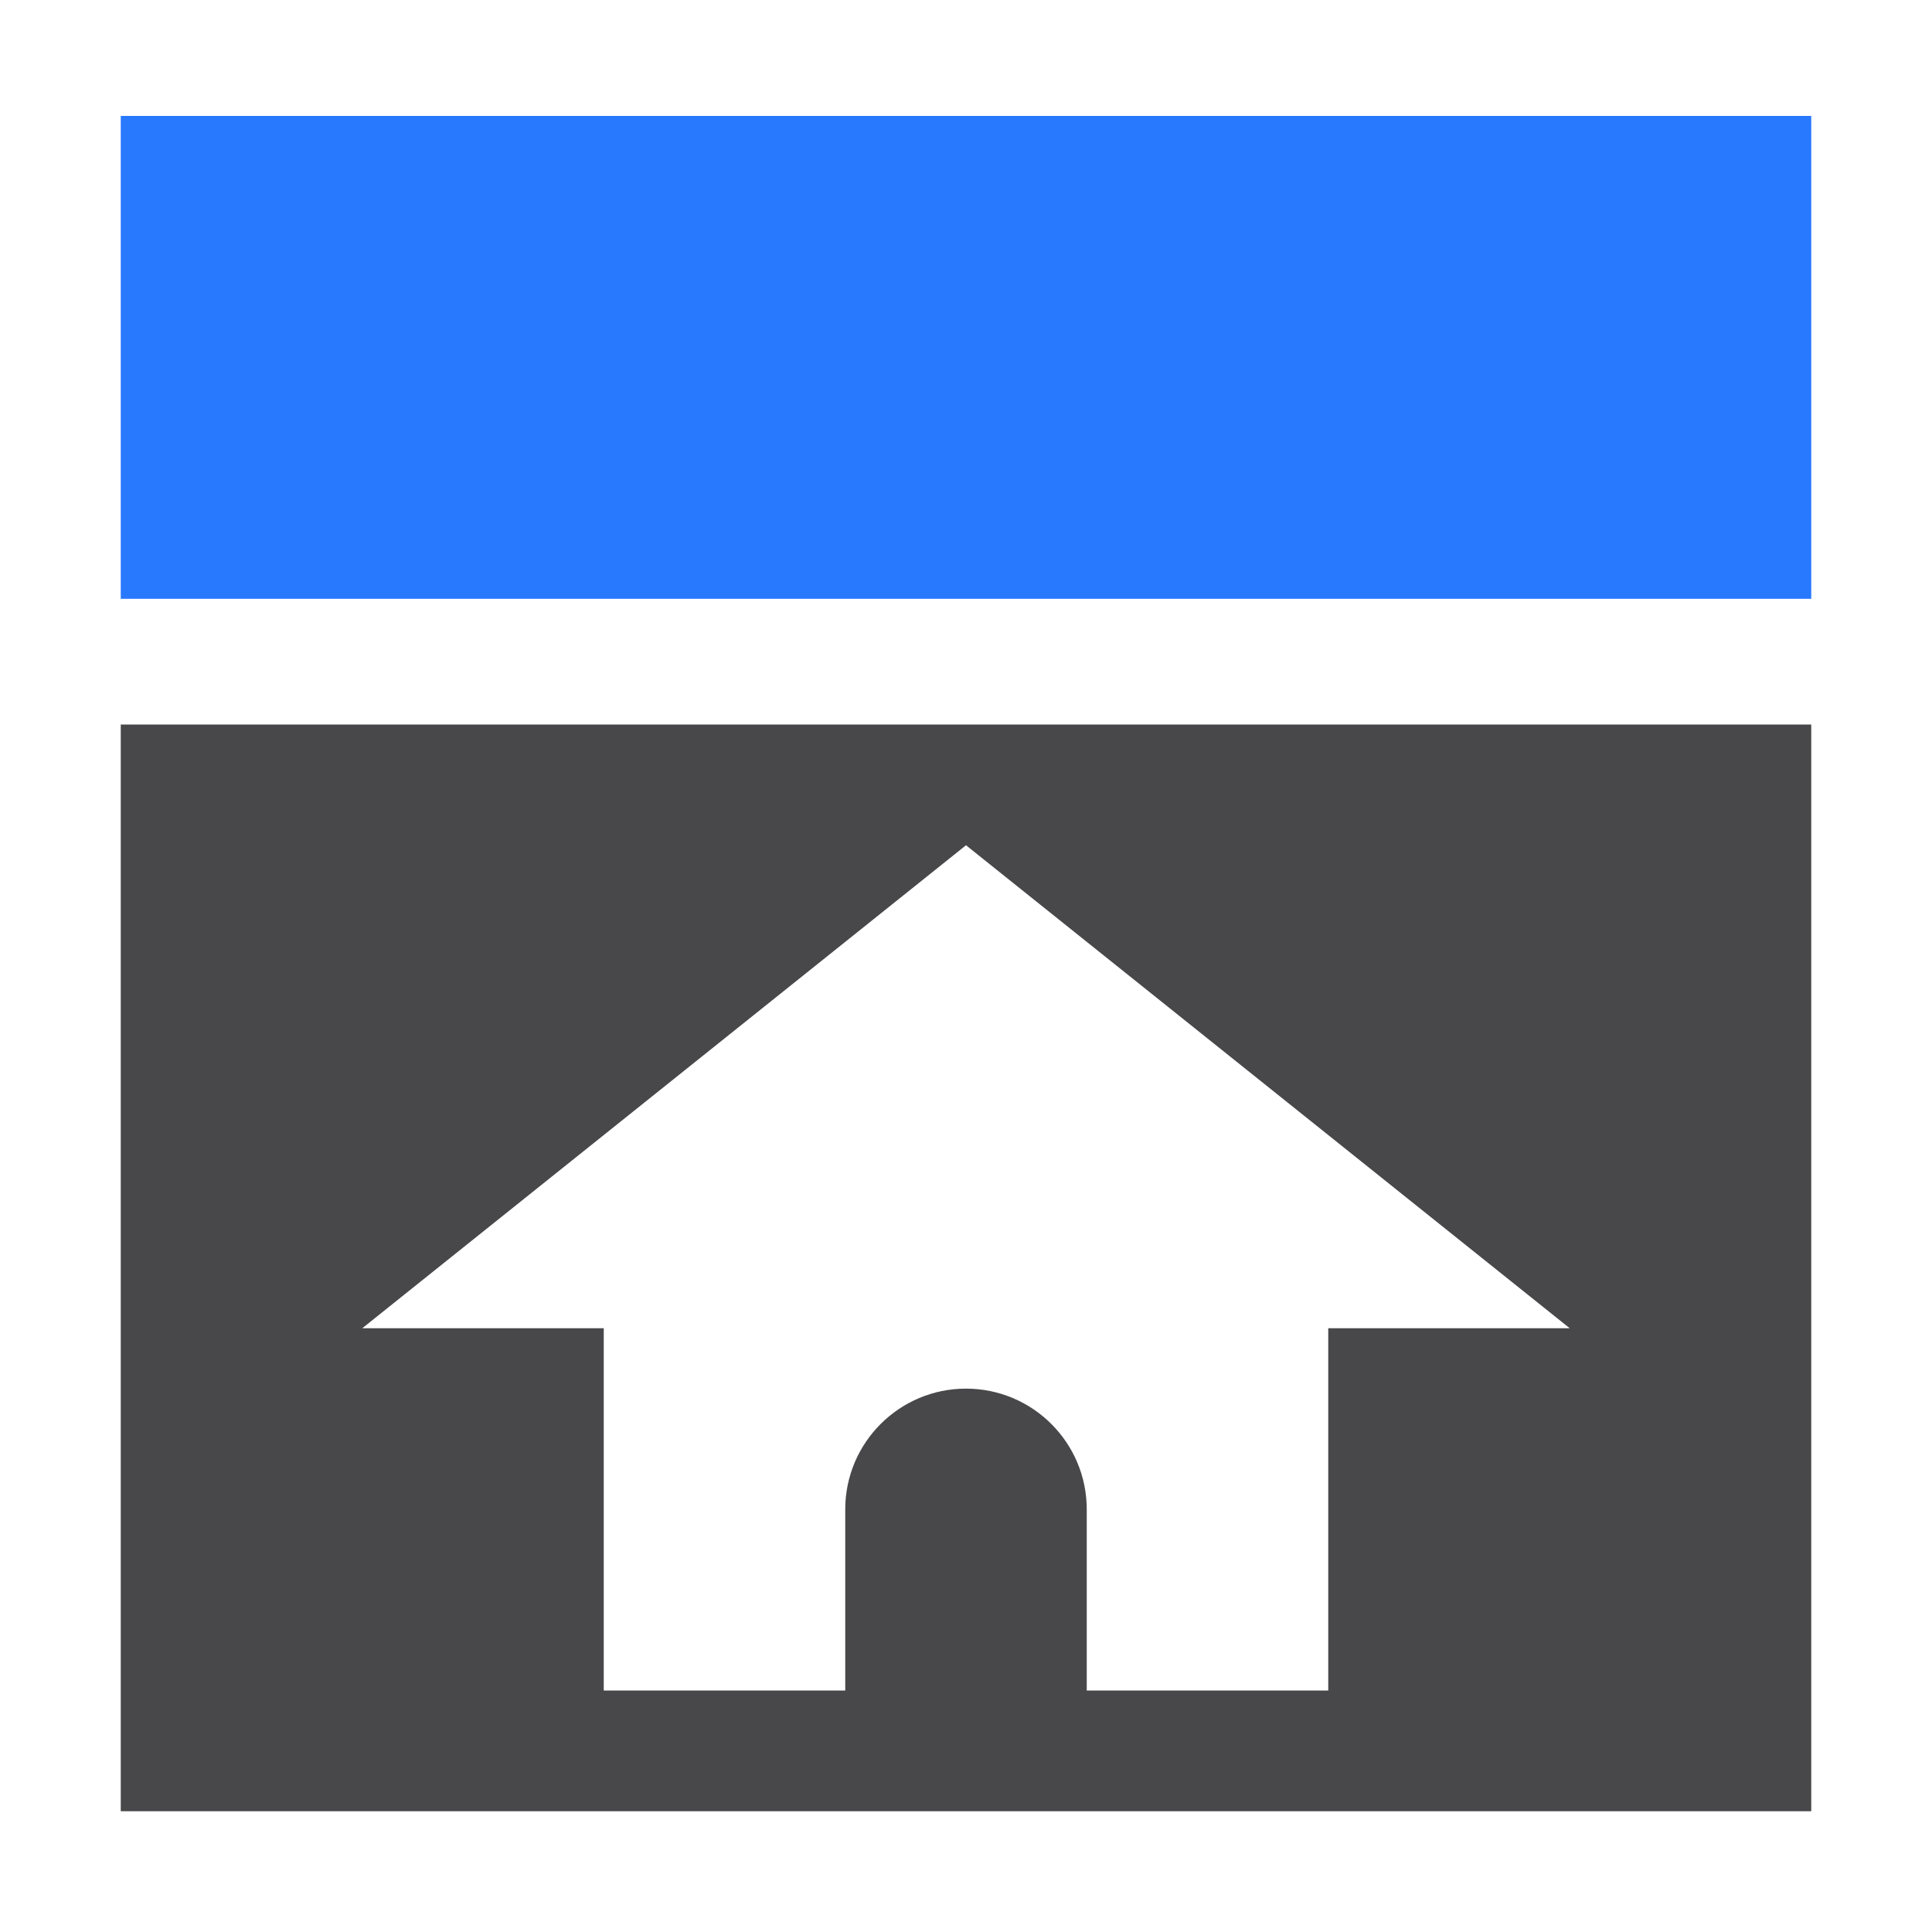 <?xml version="1.0" encoding="UTF-8" standalone="no"?>
<!DOCTYPE svg PUBLIC "-//W3C//DTD SVG 1.1//EN" "http://www.w3.org/Graphics/SVG/1.1/DTD/svg11.dtd">
<svg width="100%" height="100%" viewBox="0 0 16 16" version="1.1" xmlns="http://www.w3.org/2000/svg" xmlns:xlink="http://www.w3.org/1999/xlink" xml:space="preserve" xmlns:serif="http://www.serif.com/" style="fill-rule:evenodd;clip-rule:evenodd;stroke-linejoin:round;stroke-miterlimit:2;">
    <g transform="matrix(1,0,0,1,-120,-120)">
        <g transform="matrix(1,0,0,1.333,0,-40.333)">
            <g id="green">
                <rect x="121" y="121" width="14" height="3" style="fill:rgb(41,121,255);"/>
            </g>
        </g>
        <g id="red">
        </g>
        <g id="gray">
        </g>
        <g id="yellow">
        </g>
        <g id="icon">
            <path d="M135,126L121,126L121,135L135,135L135,126ZM127,132.5L127,134L125,134L125,131L123,131L128,127L133,131L131,131L131,134L129,134L129,132.5C129,131.948 128.552,131.5 128,131.5C127.45,131.5 127.003,131.945 127,132.494L127,132.5Z" style="fill:rgb(72,72,74);"/>
        </g>
    </g>
</svg>
